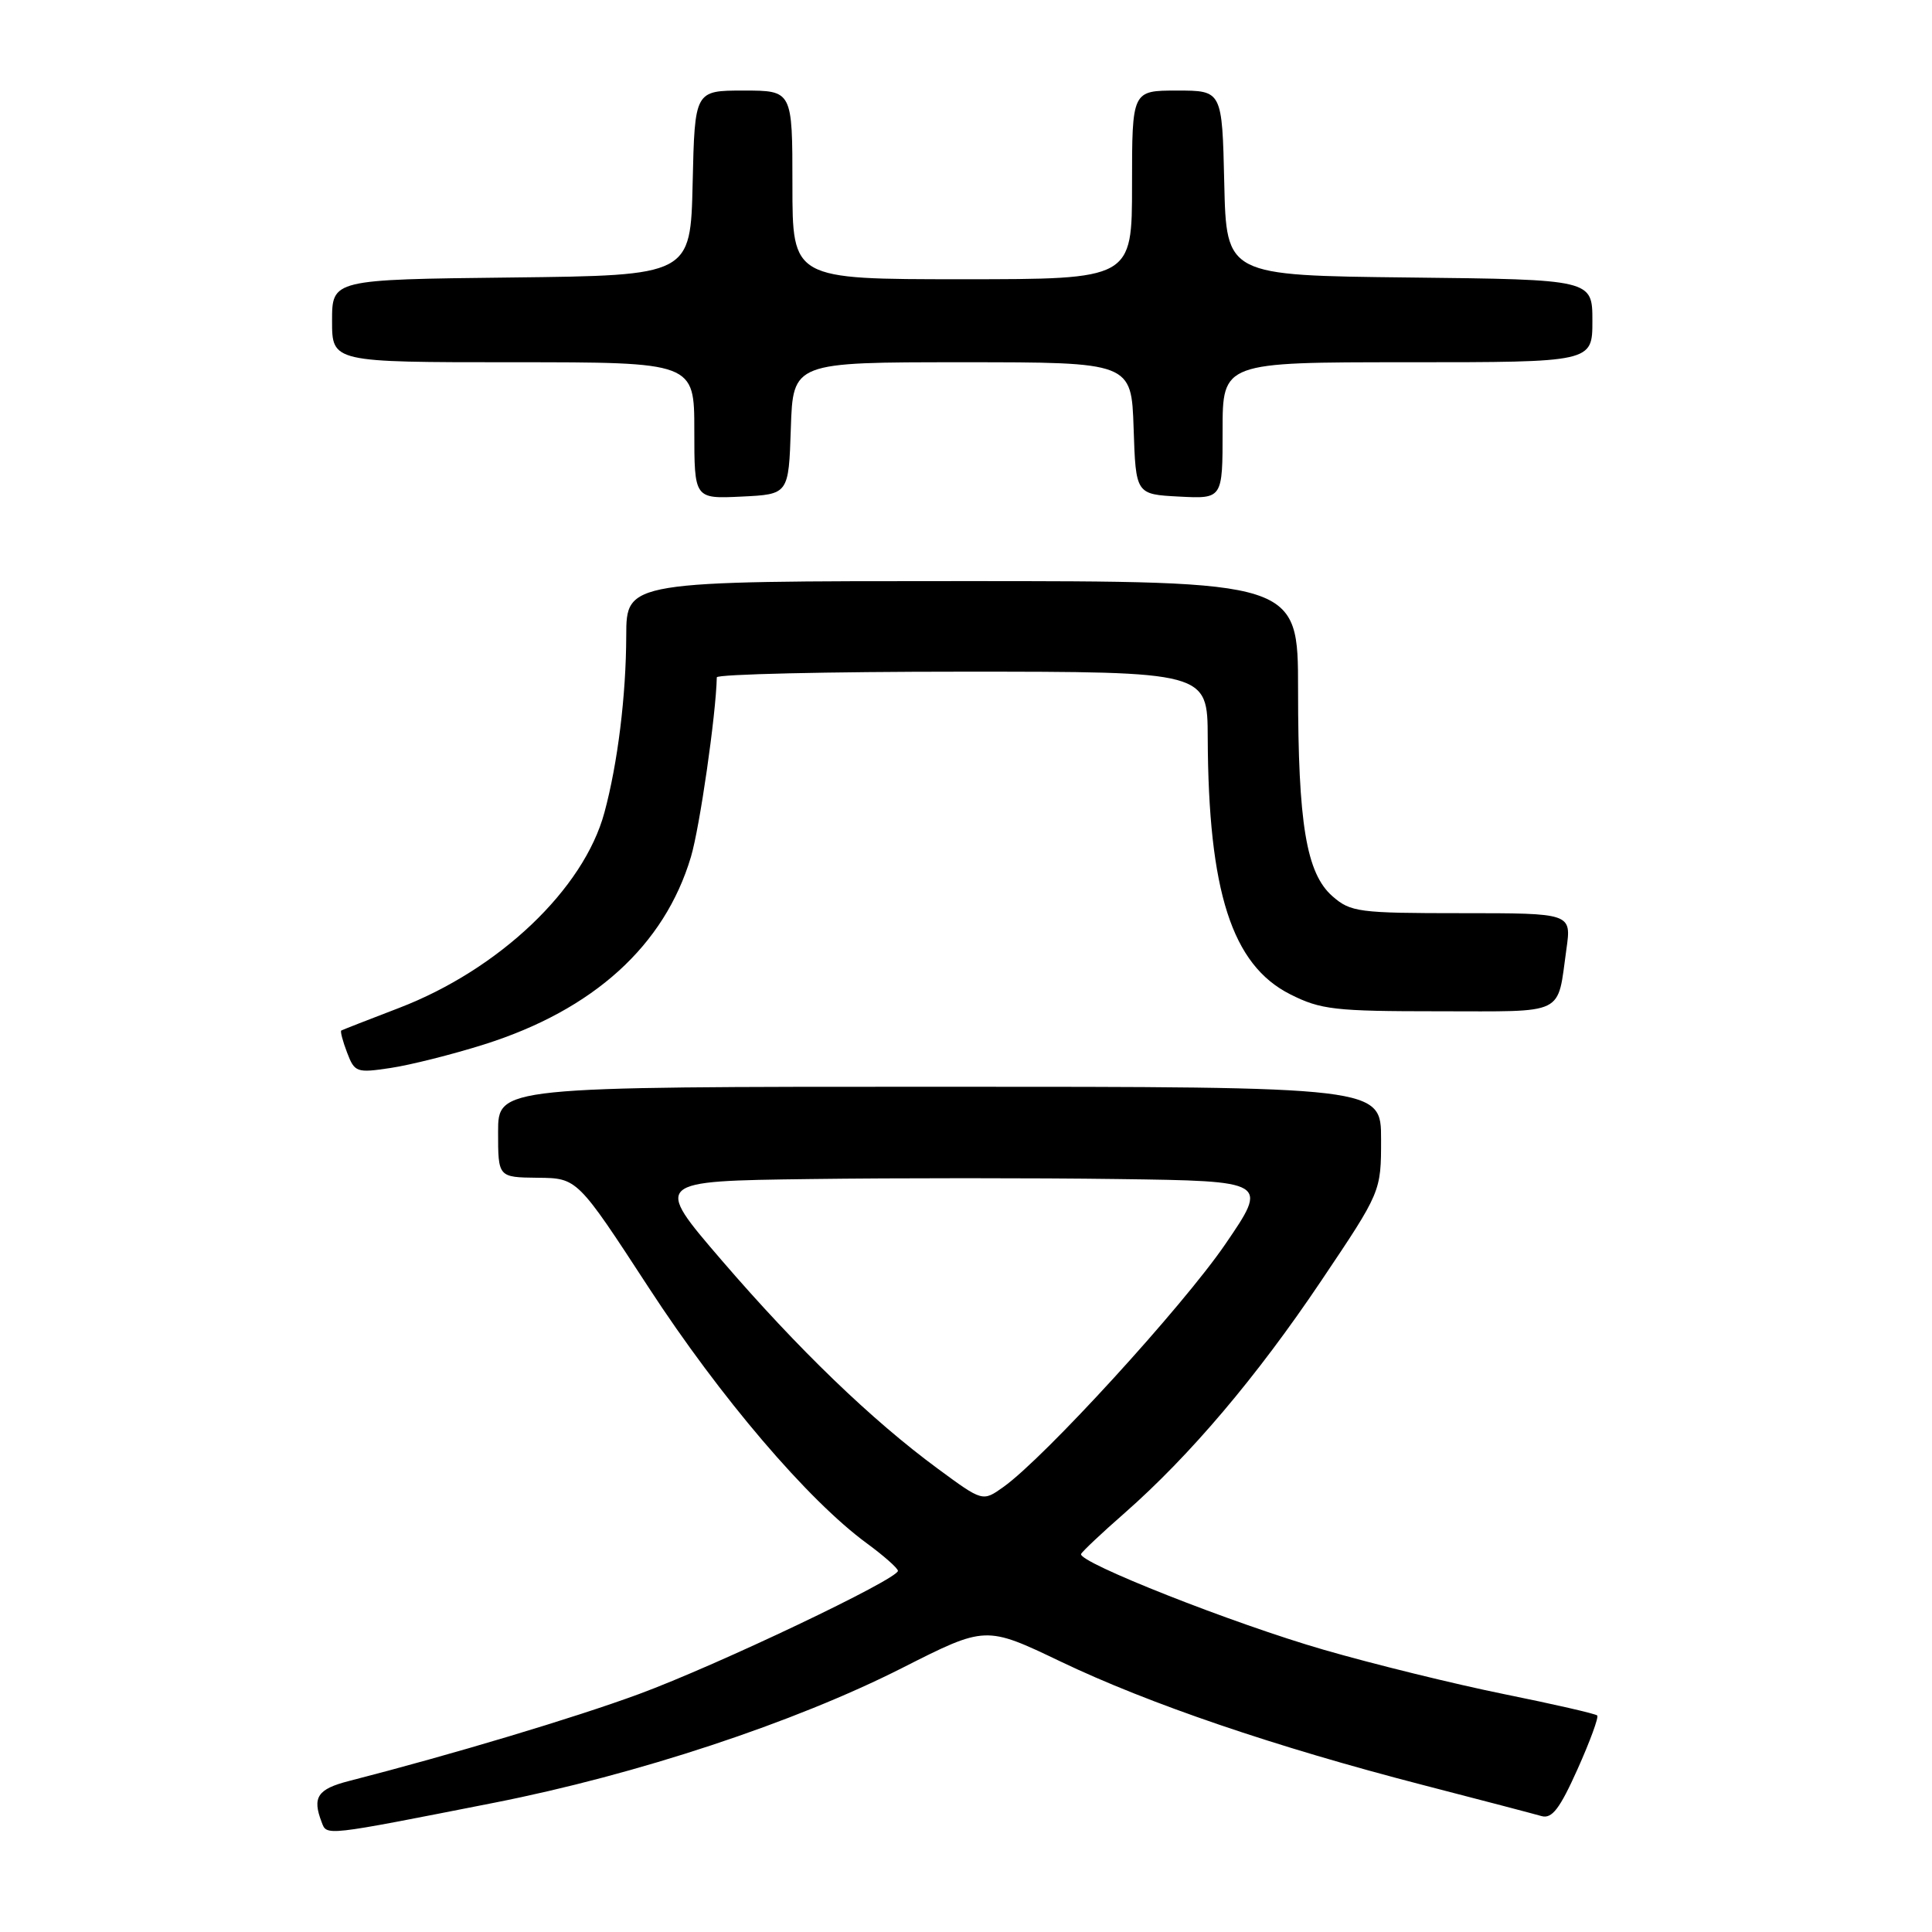 <?xml version="1.0" encoding="UTF-8" standalone="no"?>
<!DOCTYPE svg PUBLIC "-//W3C//DTD SVG 1.1//EN" "http://www.w3.org/Graphics/SVG/1.1/DTD/svg11.dtd" >
<svg xmlns="http://www.w3.org/2000/svg" xmlns:xlink="http://www.w3.org/1999/xlink" version="1.1" viewBox="0 0 256 256">
 <g >
 <path fill="currentColor"
d=" M 65.50 238.87 C 84.38 235.15 105.27 228.25 119.55 221.01 C 130.60 215.41 130.60 215.41 140.55 220.17 C 152.23 225.76 168.97 231.46 188.50 236.51 C 196.20 238.50 203.29 240.36 204.26 240.64 C 205.64 241.03 206.67 239.69 209.03 234.43 C 210.69 230.73 211.86 227.53 211.64 227.31 C 211.42 227.08 205.87 225.81 199.30 224.48 C 192.74 223.15 182.00 220.51 175.43 218.61 C 163.43 215.15 142.80 207.00 143.25 205.91 C 143.39 205.59 145.97 203.15 149.00 200.50 C 157.67 192.88 166.49 182.48 175.07 169.71 C 183.00 157.91 183.00 157.91 183.00 150.96 C 183.00 144.00 183.00 144.00 124.50 144.00 C 66.00 144.00 66.00 144.00 66.00 150.00 C 66.00 156.00 66.00 156.00 71.25 156.06 C 76.50 156.11 76.50 156.11 85.98 170.65 C 95.43 185.15 107.06 198.79 114.86 204.50 C 117.11 206.15 118.96 207.79 118.98 208.14 C 119.02 209.23 95.01 220.66 84.67 224.47 C 76.09 227.63 59.92 232.48 46.25 235.99 C 42.07 237.06 41.35 238.14 42.62 241.44 C 43.32 243.28 42.80 243.34 65.50 238.87 Z  M 64.16 138.39 C 78.65 133.81 88.04 125.30 91.55 113.55 C 92.72 109.63 94.87 94.73 94.98 89.75 C 94.99 89.34 109.62 89.00 127.50 89.00 C 160.00 89.00 160.00 89.00 160.03 97.75 C 160.11 118.15 163.23 127.85 170.96 131.75 C 175.01 133.79 176.85 134.00 190.64 134.00 C 207.70 134.00 206.30 134.68 207.56 125.75 C 208.23 121.00 208.23 121.00 193.67 121.00 C 180.00 121.00 178.96 120.86 176.55 118.75 C 173.09 115.71 172.00 109.14 172.00 91.36 C 172.00 77.00 172.00 77.00 127.50 77.00 C 83.00 77.00 83.00 77.00 82.98 84.25 C 82.96 92.17 81.85 101.16 80.09 107.66 C 77.36 117.80 66.15 128.46 52.87 133.56 C 48.82 135.11 45.37 136.46 45.22 136.55 C 45.07 136.65 45.41 137.96 45.99 139.47 C 46.99 142.10 47.25 142.19 51.77 141.51 C 54.37 141.12 59.95 139.72 64.16 138.39 Z  M 104.79 56.75 C 105.08 48.00 105.08 48.00 127.50 48.00 C 149.92 48.00 149.92 48.00 150.21 56.75 C 150.50 65.50 150.50 65.50 156.25 65.80 C 162.00 66.10 162.00 66.10 162.00 57.05 C 162.00 48.00 162.00 48.00 186.50 48.00 C 211.00 48.00 211.00 48.00 211.00 42.52 C 211.00 37.04 211.00 37.04 186.75 36.77 C 162.50 36.50 162.50 36.50 162.22 24.25 C 161.94 12.00 161.94 12.00 155.97 12.00 C 150.00 12.00 150.00 12.00 150.00 24.50 C 150.00 37.00 150.00 37.00 127.50 37.00 C 105.00 37.00 105.00 37.00 105.00 24.50 C 105.00 12.00 105.00 12.00 98.53 12.00 C 92.06 12.00 92.06 12.00 91.78 24.25 C 91.50 36.50 91.50 36.50 67.75 36.77 C 44.00 37.04 44.00 37.04 44.00 42.52 C 44.00 48.00 44.00 48.00 68.00 48.00 C 92.00 48.00 92.00 48.00 92.00 57.05 C 92.00 66.10 92.00 66.10 98.25 65.80 C 104.50 65.50 104.50 65.50 104.79 56.75 Z  M 124.29 194.63 C 115.49 188.16 105.77 178.78 95.63 167.00 C 86.60 156.50 86.60 156.50 107.37 156.23 C 118.79 156.08 137.12 156.08 148.11 156.23 C 168.08 156.50 168.08 156.50 162.34 164.89 C 156.70 173.13 138.39 193.17 132.96 197.03 C 130.21 198.99 130.21 198.99 124.29 194.63 Z "/>
</g>
</svg>